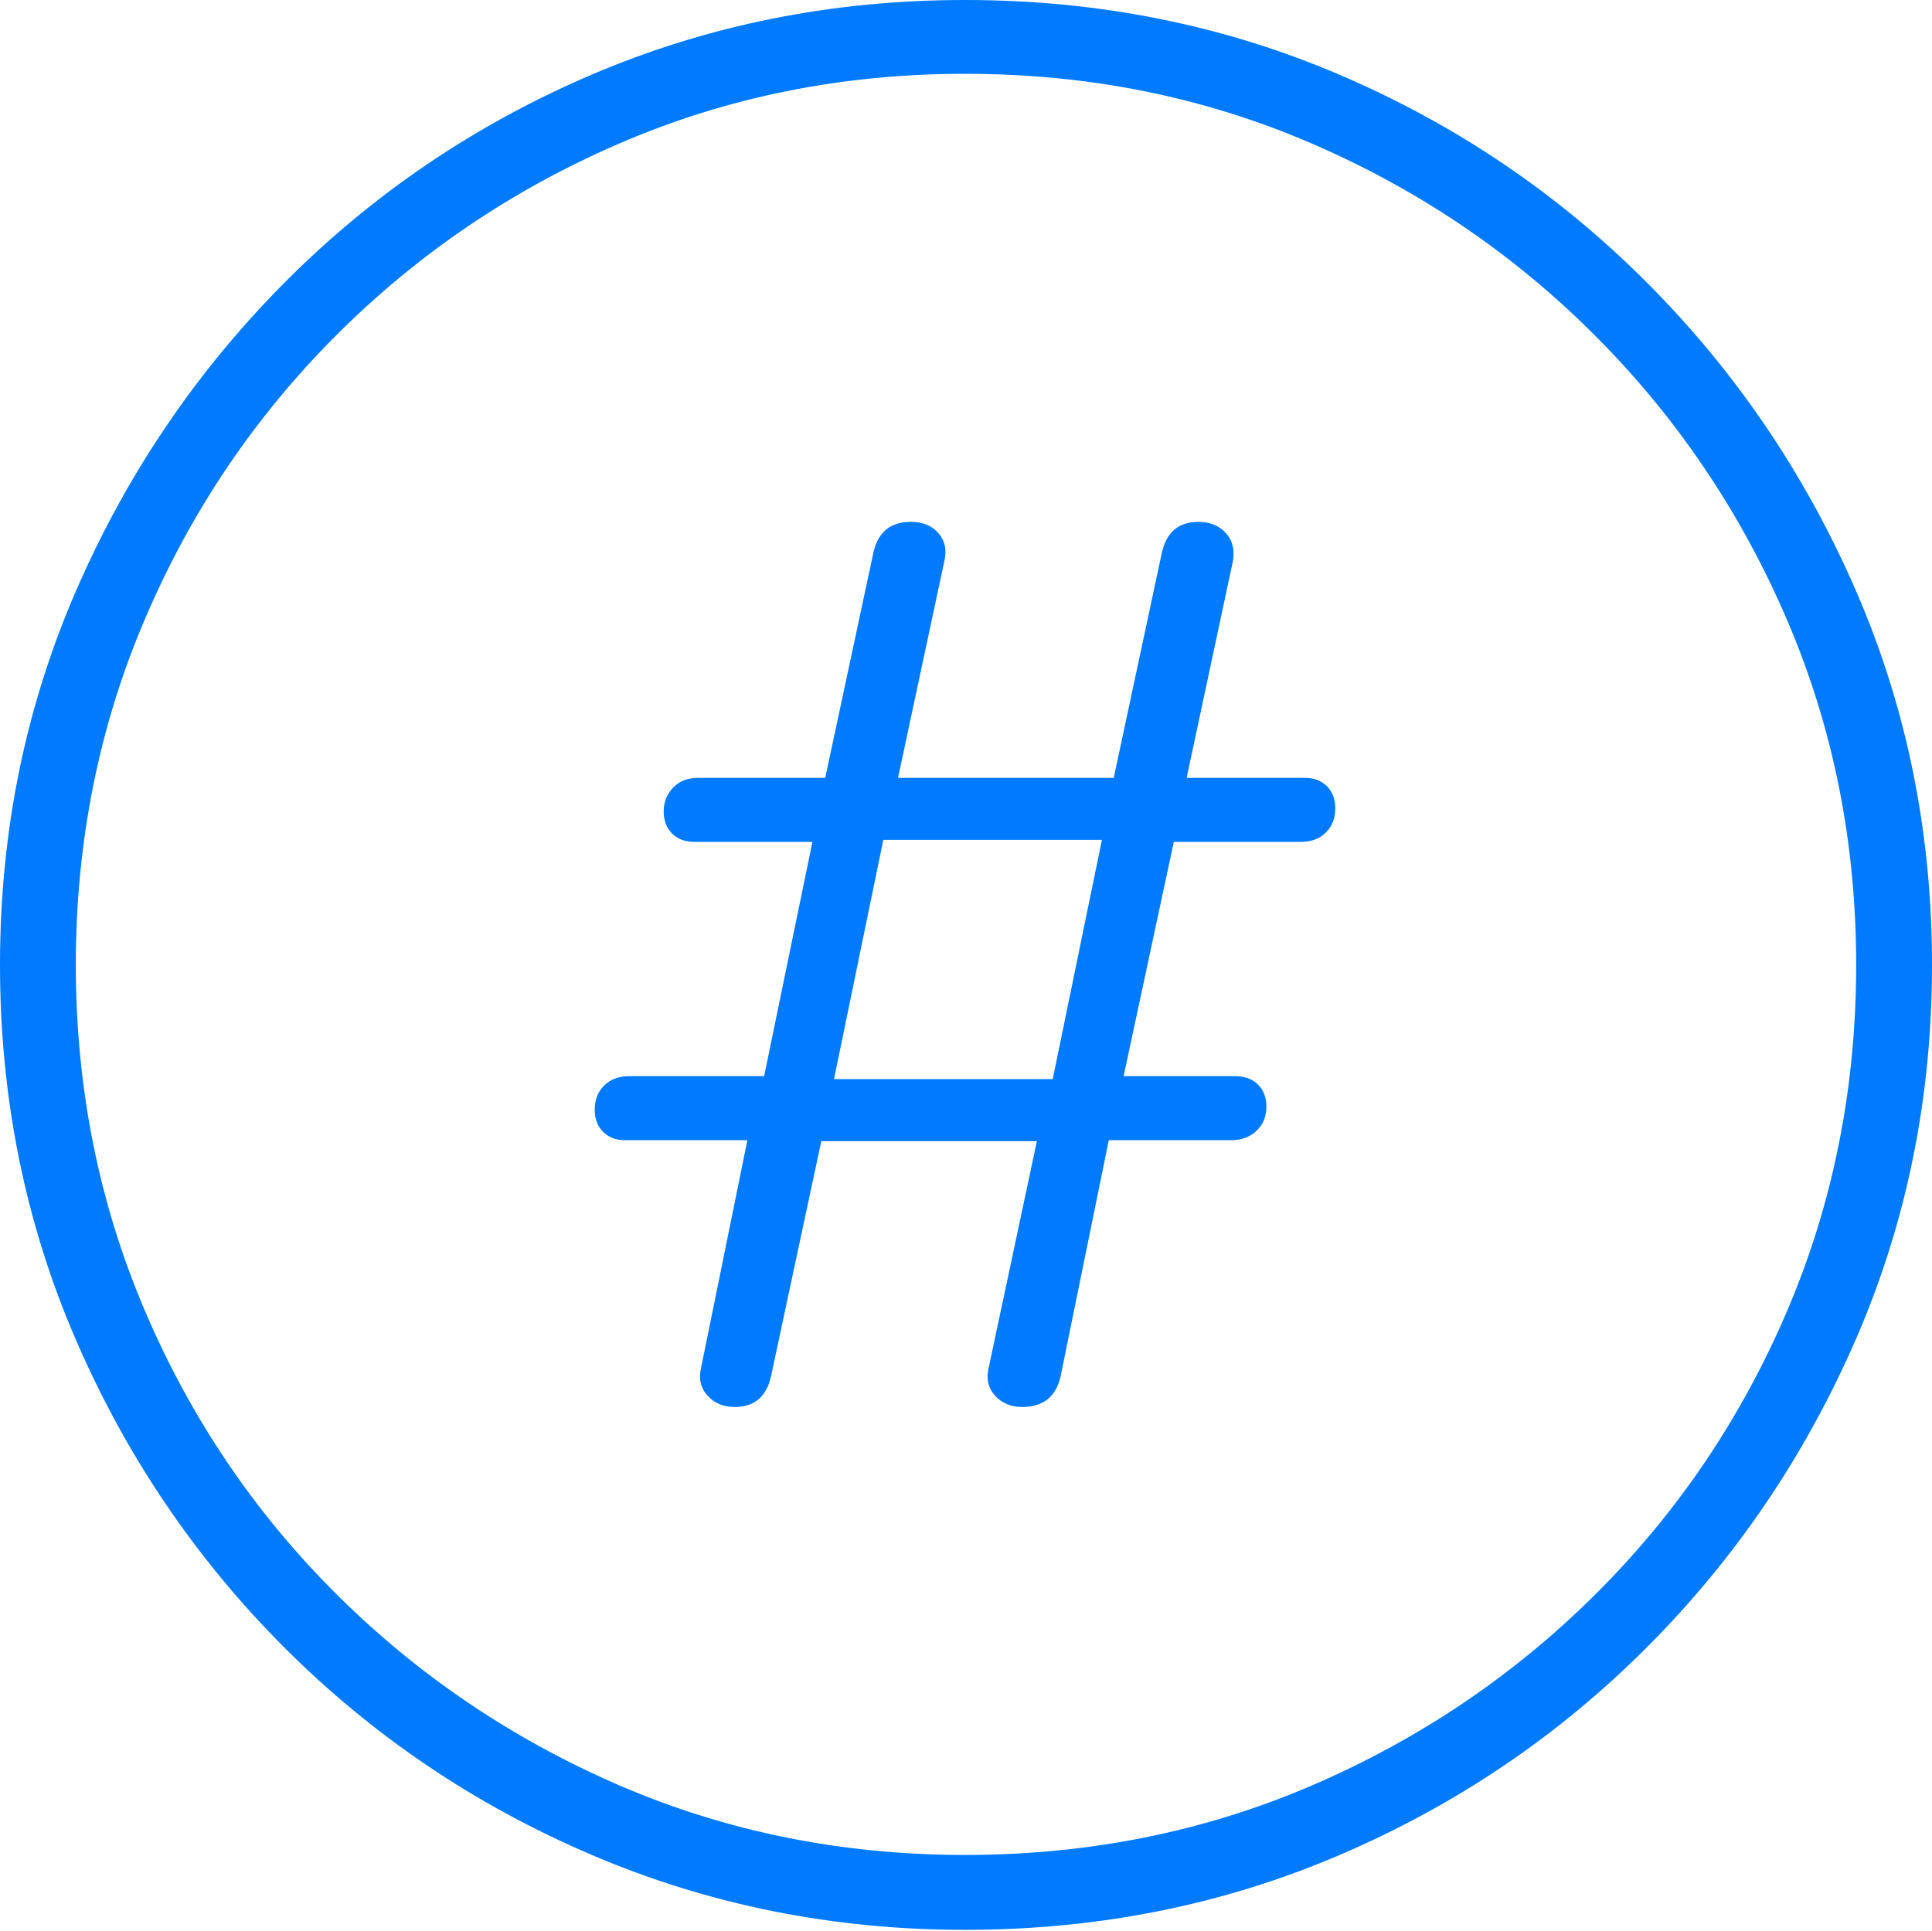 <?xml version="1.0" encoding="UTF-8"?>
<!--Generator: Apple Native CoreSVG 175-->
<!DOCTYPE svg
PUBLIC "-//W3C//DTD SVG 1.1//EN"
       "http://www.w3.org/Graphics/SVG/1.1/DTD/svg11.dtd">
<svg version="1.1" xmlns="http://www.w3.org/2000/svg" xmlns:xlink="http://www.w3.org/1999/xlink" width="19.16" height="19.15">
 <g>
  <rect height="19.15" opacity="0" width="19.16" x="0" y="0"/>
  <path d="M9.57 19.141Q11.553 19.141 13.286 18.398Q15.02 17.656 16.338 16.333Q17.656 15.01 18.408 13.276Q19.16 11.543 19.16 9.57Q19.16 7.598 18.408 5.864Q17.656 4.131 16.338 2.808Q15.02 1.484 13.286 0.742Q11.553 0 9.57 0Q7.598 0 5.864 0.742Q4.131 1.484 2.817 2.808Q1.504 4.131 0.752 5.864Q0 7.598 0 9.57Q0 11.543 0.747 13.276Q1.494 15.01 2.812 16.333Q4.131 17.656 5.869 18.398Q7.607 19.141 9.57 19.141ZM9.57 18.398Q7.744 18.398 6.147 17.71Q4.551 17.021 3.335 15.81Q2.119 14.6 1.436 12.998Q0.752 11.396 0.752 9.57Q0.752 7.744 1.436 6.143Q2.119 4.541 3.335 3.325Q4.551 2.109 6.147 1.421Q7.744 0.732 9.57 0.732Q11.406 0.732 13.003 1.421Q14.6 2.109 15.815 3.325Q17.031 4.541 17.72 6.143Q18.408 7.744 18.408 9.57Q18.408 11.396 17.725 12.998Q17.041 14.6 15.825 15.81Q14.609 17.021 13.008 17.71Q11.406 18.398 9.57 18.398ZM7.285 13.955Q7.578 13.955 7.646 13.652L8.145 11.318L10.283 11.318L9.805 13.565Q9.766 13.73 9.868 13.843Q9.971 13.955 10.137 13.955Q10.449 13.955 10.518 13.652L10.996 11.309L12.207 11.309Q12.363 11.309 12.461 11.216Q12.559 11.123 12.559 10.977Q12.559 10.84 12.476 10.757Q12.393 10.674 12.246 10.674L11.143 10.674L11.641 8.35L12.9 8.35Q13.057 8.35 13.149 8.257Q13.242 8.164 13.242 8.018Q13.242 7.881 13.159 7.798Q13.076 7.715 12.94 7.715L11.768 7.715L12.227 5.566Q12.256 5.391 12.153 5.283Q12.051 5.176 11.885 5.176Q11.592 5.176 11.523 5.479L11.045 7.715L8.906 7.715L9.365 5.566Q9.404 5.4 9.307 5.288Q9.209 5.176 9.033 5.176Q8.73 5.176 8.662 5.479L8.184 7.715L6.924 7.715Q6.768 7.715 6.675 7.812Q6.582 7.91 6.582 8.047Q6.582 8.184 6.665 8.267Q6.748 8.35 6.885 8.35L8.057 8.35L7.578 10.674L6.24 10.674Q6.084 10.674 5.991 10.767Q5.898 10.859 5.898 11.006Q5.898 11.143 5.981 11.226Q6.064 11.309 6.201 11.309L7.412 11.309L6.953 13.565Q6.914 13.73 7.017 13.843Q7.119 13.955 7.285 13.955ZM8.271 10.703L8.76 8.33L10.928 8.33L10.44 10.703Z" fill="#007aff"/>
 </g>
</svg>

